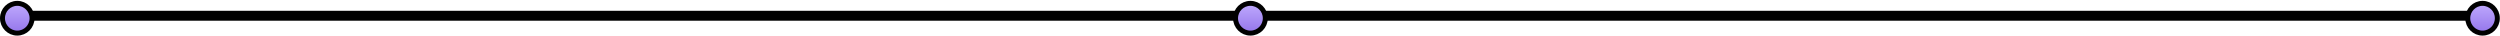 <svg width="480" height="7" viewBox="0 0 504 7" fill="none" xmlns="http://www.w3.org/2000/svg">
<rect x="4" y="2" width="494" height="2" fill="black"/>
<circle cx="252.085" cy="3.5" r="3" fill="url(#paint0_linear_26_86)" stroke="black"/>
<path d="M503.464 3.5C503.464 5.159 502.126 6.5 500.482 6.5C498.838 6.5 497.5 5.159 497.5 3.5C497.5 1.841 498.838 0.5 500.482 0.5C502.126 0.5 503.464 1.841 503.464 3.5Z" fill="url(#paint1_linear_26_86)" stroke="black"/>
<path d="M6.464 3.5C6.464 5.159 5.126 6.5 3.482 6.5C1.838 6.5 0.5 5.159 0.5 3.5C0.5 1.841 1.838 0.5 3.482 0.5C5.126 0.5 6.464 1.841 6.464 3.5Z" fill="url(#paint2_linear_26_86)" stroke="black"/>
<defs>
<linearGradient id="paint0_linear_26_86" x1="252.085" y1="0" x2="252.085" y2="7" gradientUnits="userSpaceOnUse">
<stop stop-color="#C3AEFF"/>
<stop offset="1" stop-color="#9071E9"/>
</linearGradient>
<linearGradient id="paint1_linear_26_86" x1="500.482" y1="0" x2="500.482" y2="7" gradientUnits="userSpaceOnUse">
<stop stop-color="#C3AEFF"/>
<stop offset="1" stop-color="#9071E9"/>
</linearGradient>
<linearGradient id="paint2_linear_26_86" x1="3.482" y1="0" x2="3.482" y2="7" gradientUnits="userSpaceOnUse">
<stop stop-color="#C3AEFF"/>
<stop offset="1" stop-color="#9071E9"/>
</linearGradient>
</defs>
</svg>
